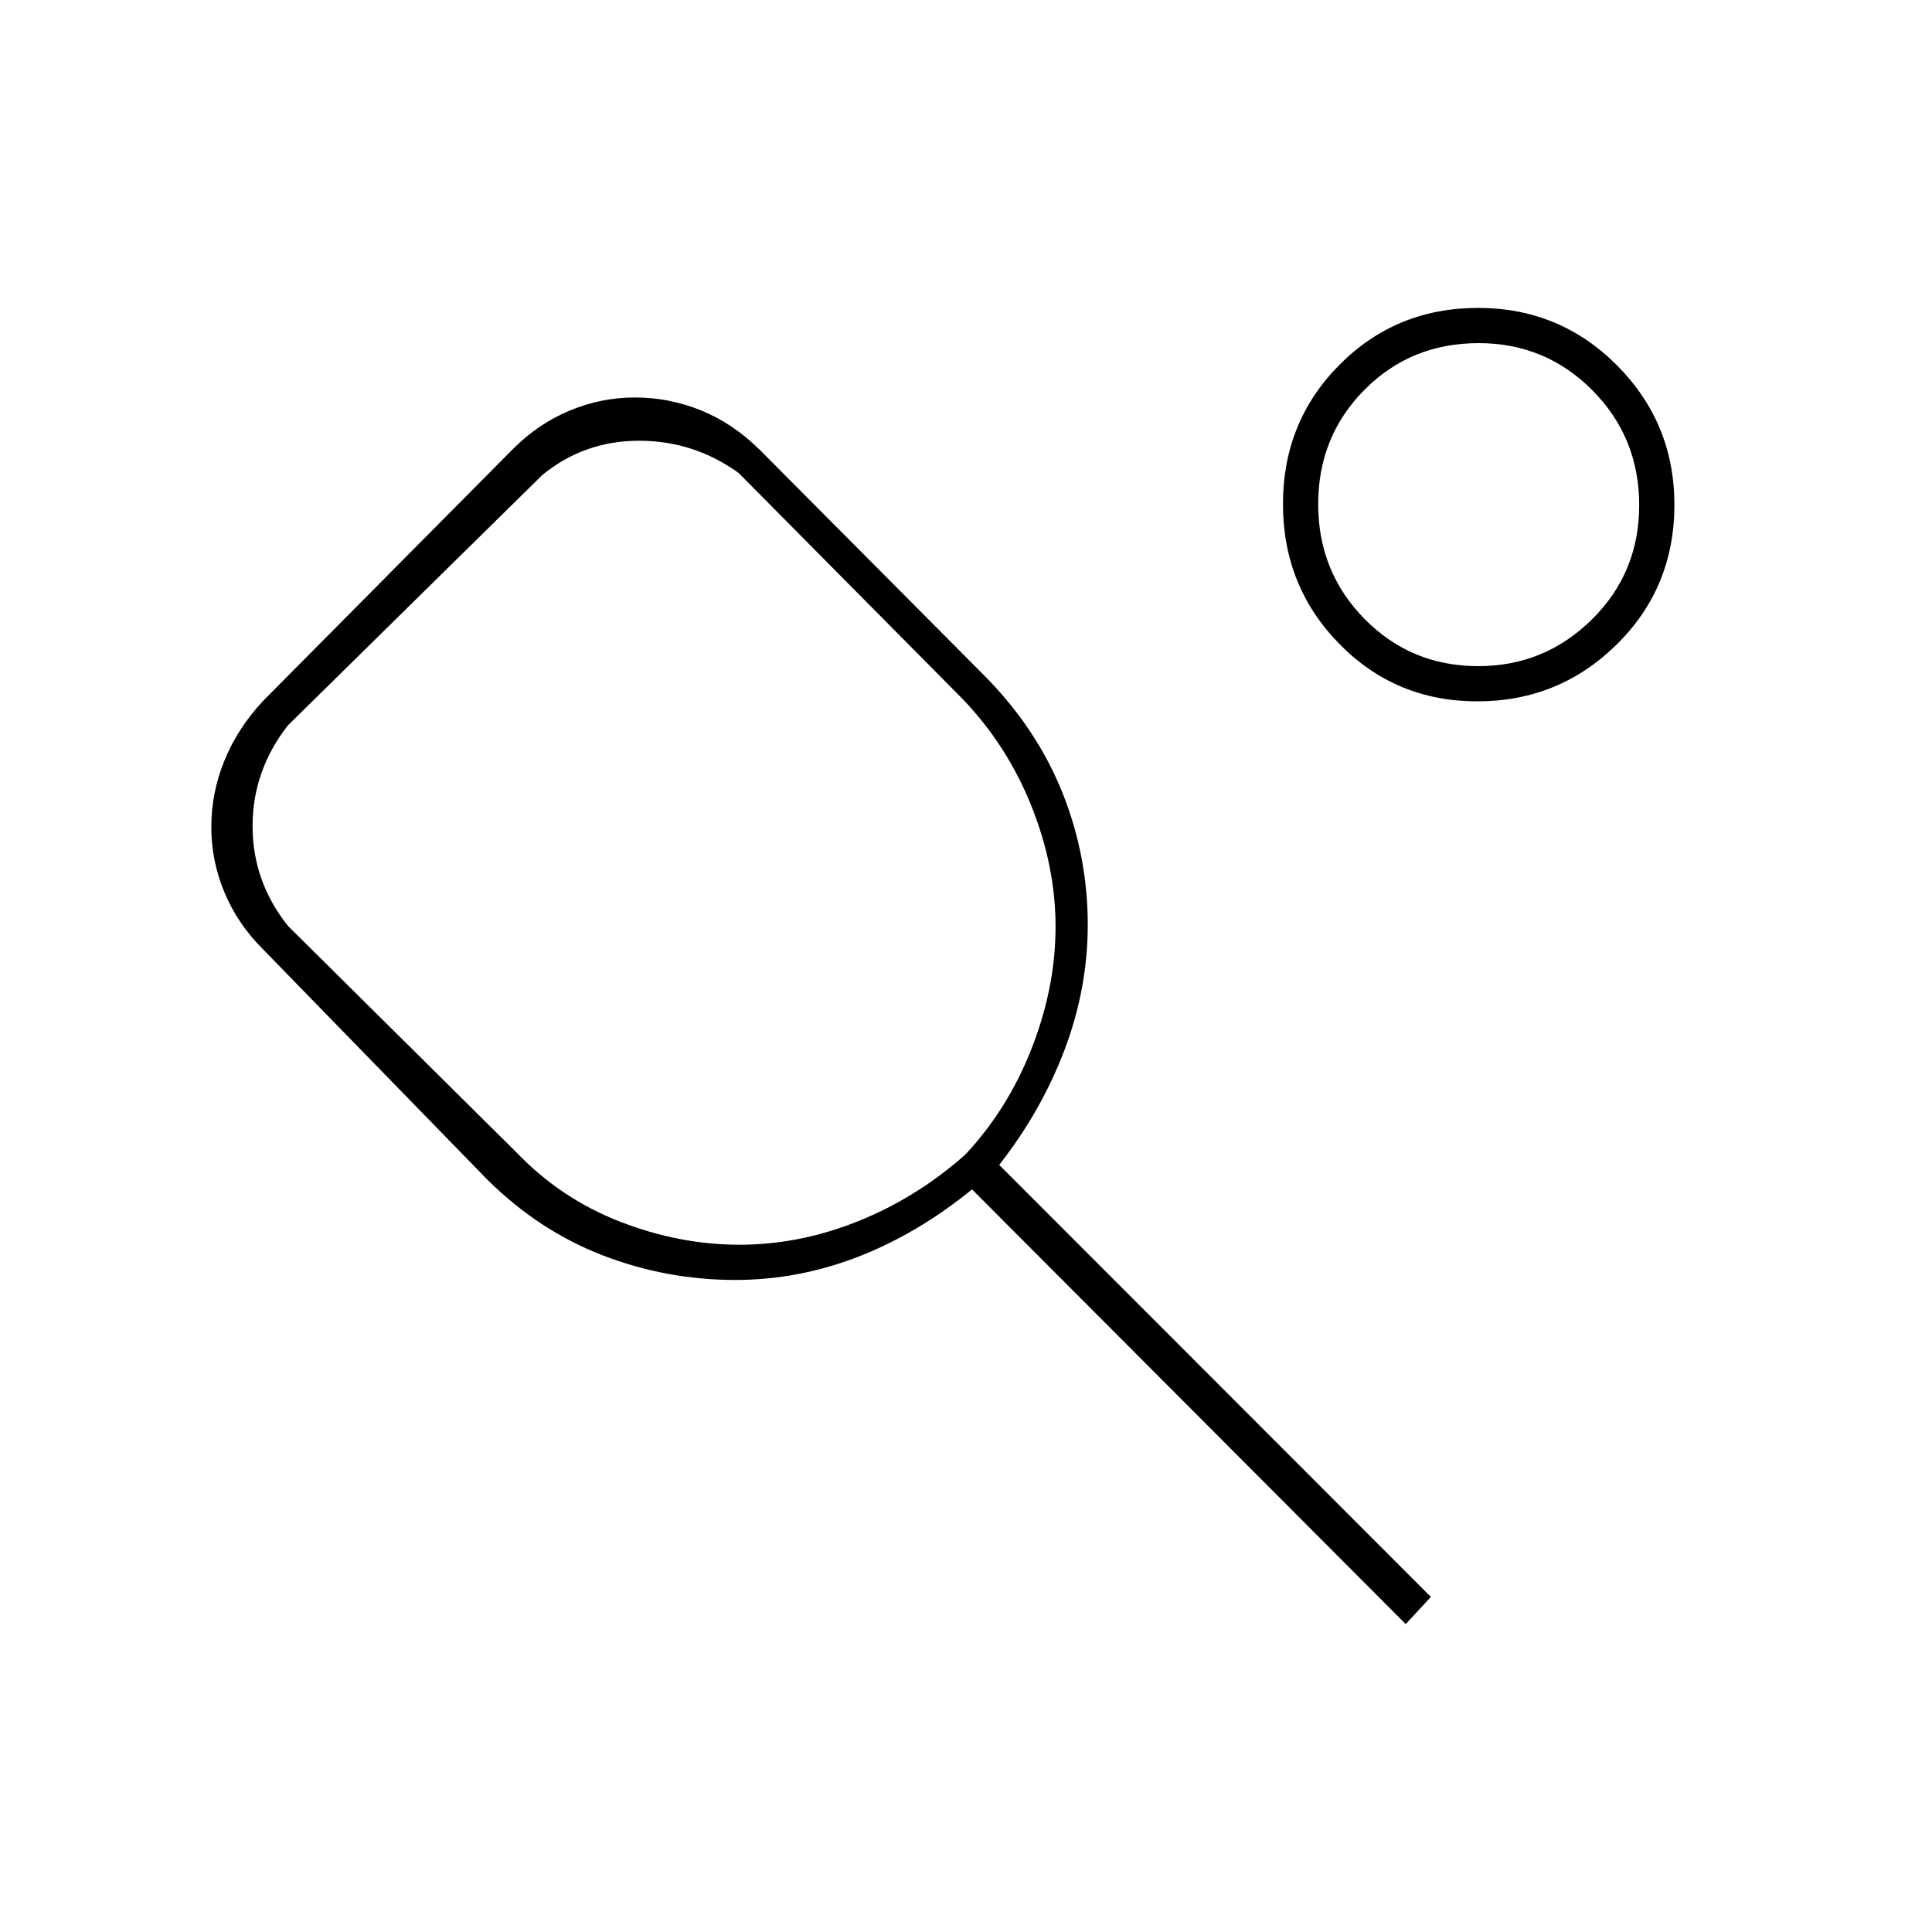 <svg xmlns="http://www.w3.org/2000/svg" height="20" viewBox="0 -960 960 960" width="20"><path d="M256.5-387.5q22 23 51.5 34.5t59.5 11.5q32 0 63.25-13.5t56.42-38.35l-12.65 12.33q23.98-23.48 36.98-55.23 13-31.75 13-63.25 0-30-12-60t-34.11-53.11L367-725q-22.22-16-49.45-16-27.23 0-48.05 17L143-599.5q-17.5 22.5-17.5 50t17.61 49.61L256.5-387.5Zm442 234.5L483-369q-27 22-56.66 33.5-29.65 11.5-61.09 11.5-34.11 0-65.83-12.25-31.71-12.25-57.34-37.67L130.5-488.5q-12.5-12.5-19-28.13Q105-532.25 105-549q0-17.09 6.5-33.04 6.5-15.96 19-29.46L255-737q12.5-12.5 28.13-19 15.62-6.5 32.37-6.5 17.09 0 33.04 6.5 15.96 6.5 29.46 20l112 112.58q25.5 26.13 38 57.52 12.5 31.38 12.5 65.4 0 31.63-11.5 62.06-11.5 30.44-32.5 57.27L711-166.5 698.5-153Zm35.57-458.5q-40.57 0-68.57-28.56-28-28.56-28-69.5t28.1-69.19Q693.7-807 734.42-807q40.72 0 69.15 28.64Q832-749.71 832-709.19q0 41.19-28.68 69.44t-69.25 28.25Zm.49-17.5q32.94 0 56.44-23.19t23.5-56.82q0-33.64-23.26-57.06-23.27-23.43-56.5-23.43-33.74 0-56.74 23.19t-23 56.82q0 33.64 23.06 57.06Q701.12-629 734.56-629Zm.94-80.5ZM323.5-544Z"/></svg>